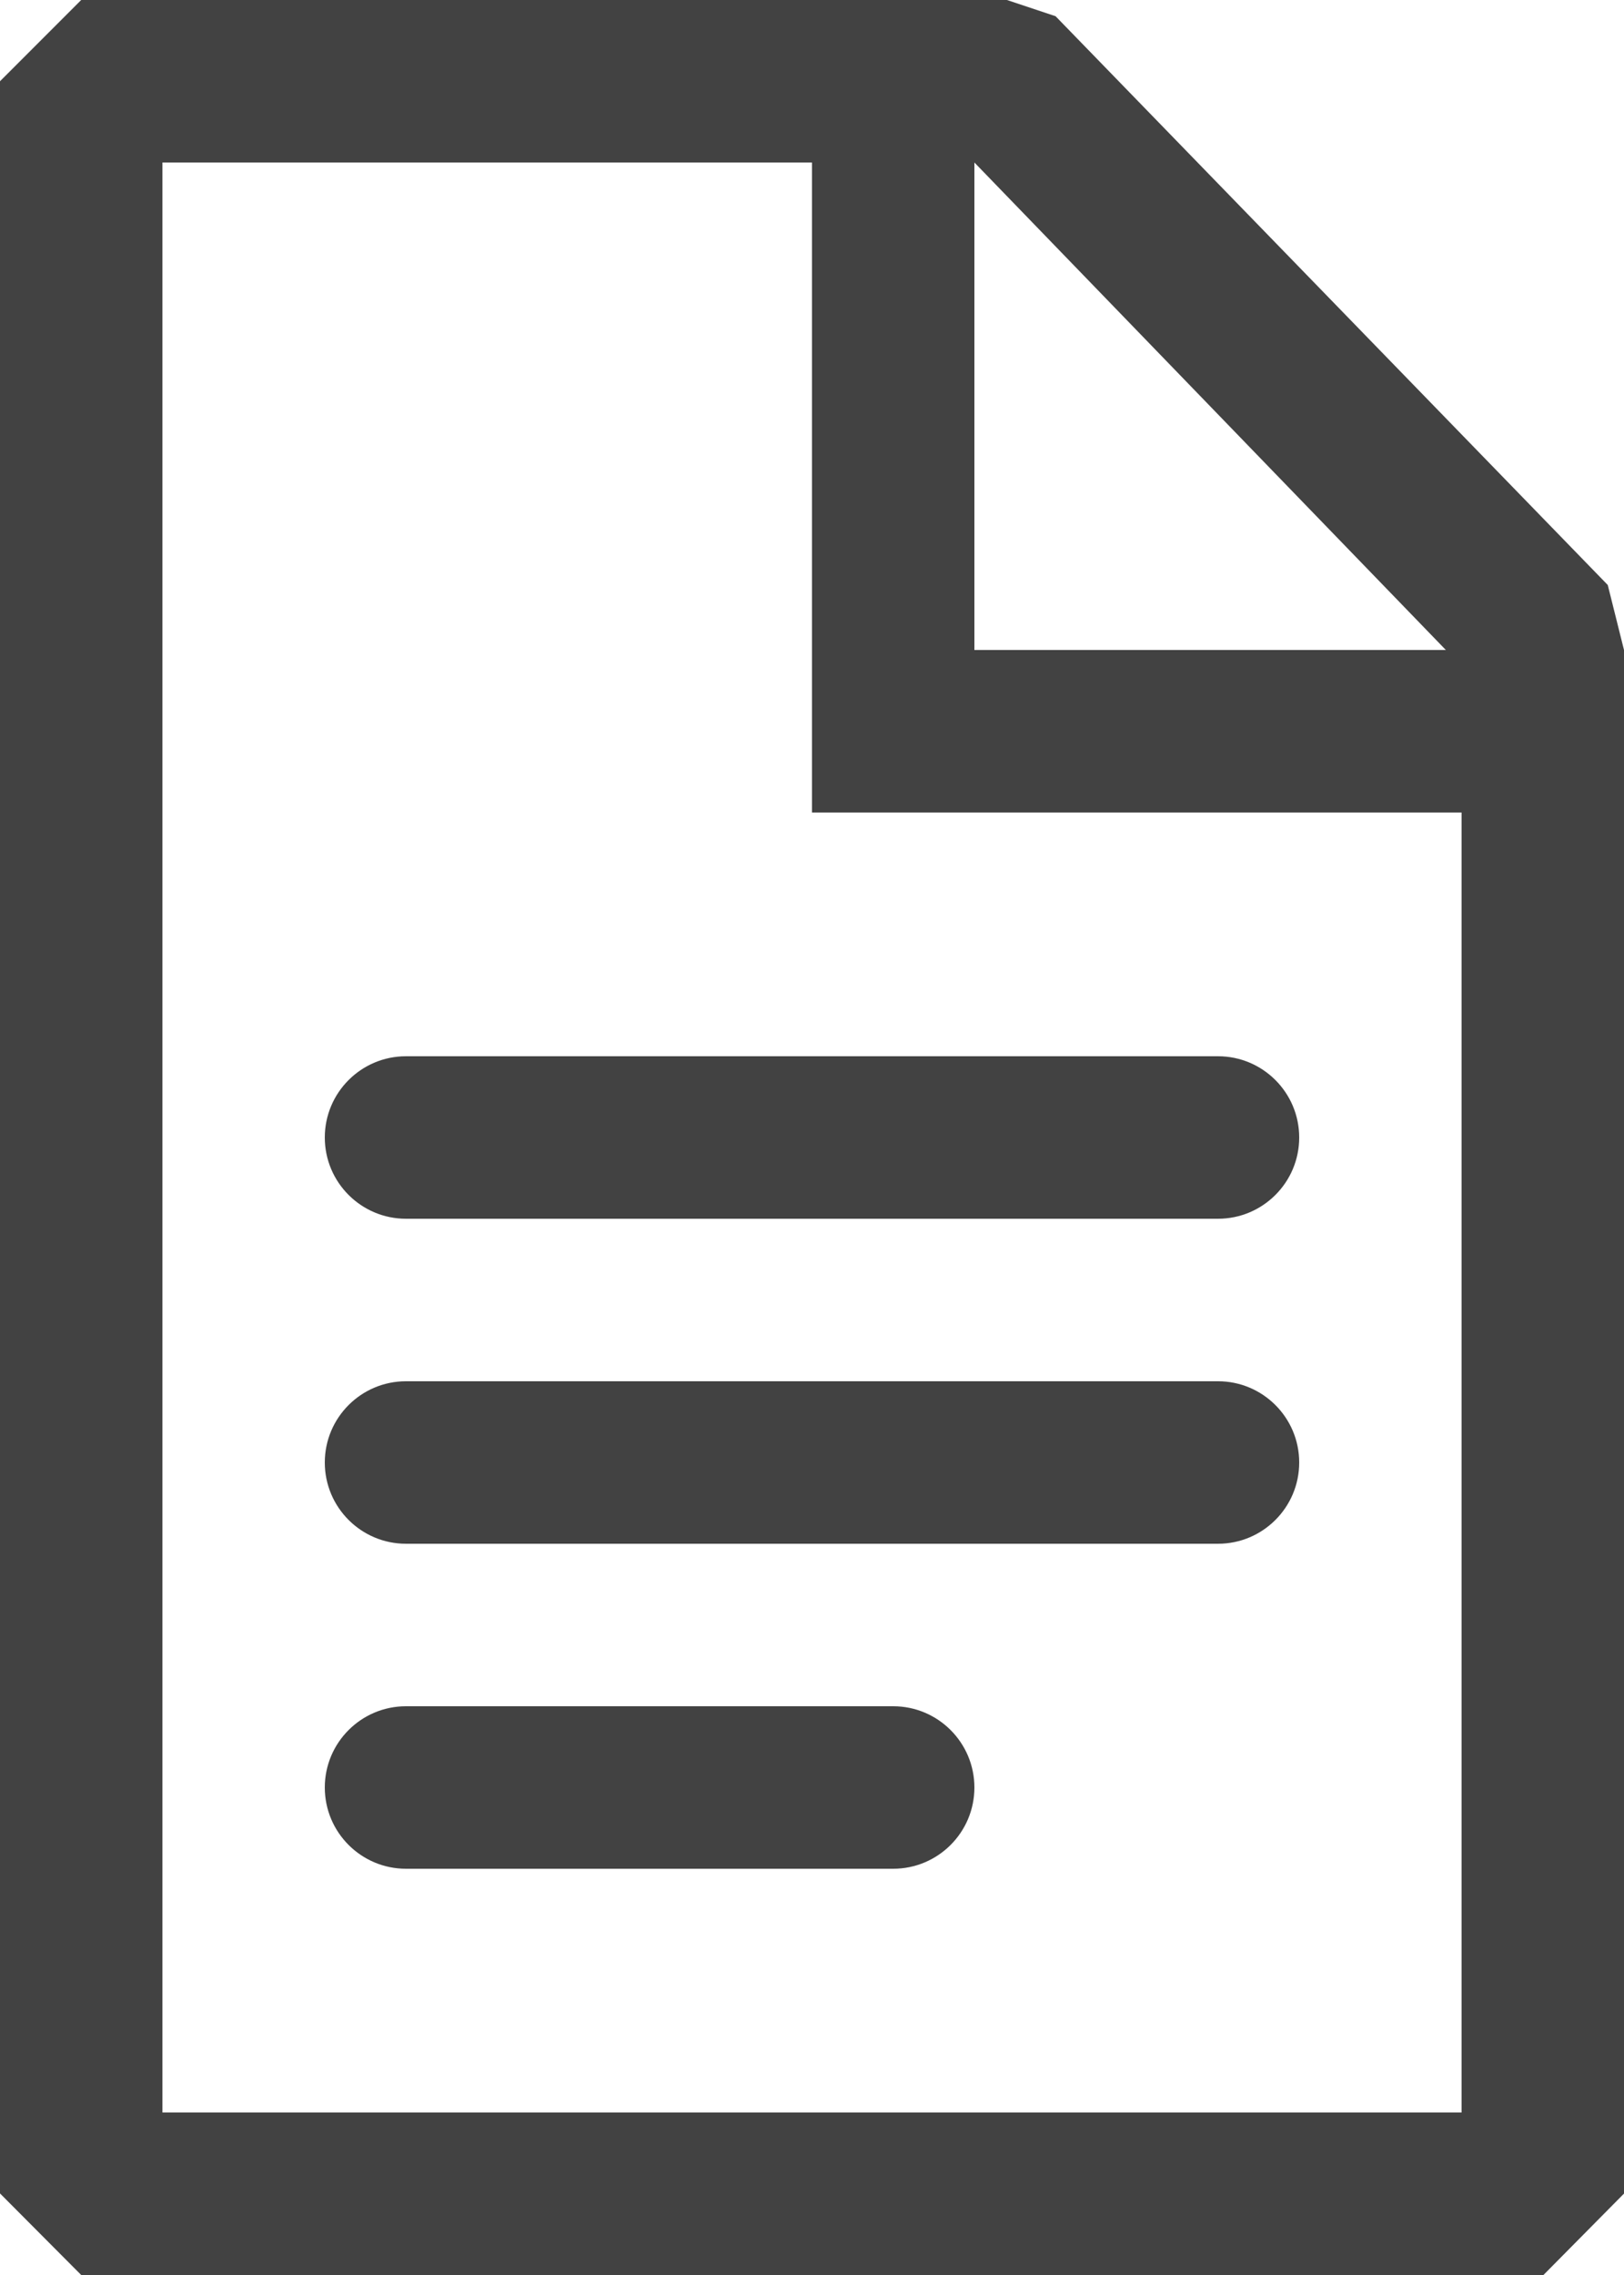 <svg height="14" viewBox="0 0 10 14" width="10" xmlns="http://www.w3.org/2000/svg"><path d="m216.5 56-.5-.502v-12.998l.5-.5h5.7l.3.1 3.4 3.5.1.4v9.499l-.496.501zm8.5-1v-8h-4v-4h-4v12zm-3-12 2.903 3h-2.903zm2 8c0 .276-.224.5-.5.5h-5c-.276 0-.5-.224-.5-.5s.224-.5.5-.5h5c.276 0 .5.224.5.5zm-2 2c0 .276-.224.5-.5.5h-3c-.276 0-.5-.224-.5-.5s.224-.5.5-.5h3c.276 0 .5.224.5.5zm-3.5-4.5h5c.276 0 .5.224.5.5s-.224.5-.5.5h-5c-.276 0-.5-.224-.5-.5s.224-.5.5-.5z" fill="#424242" fill-rule="evenodd" transform="translate(-216 -42)"/></svg>